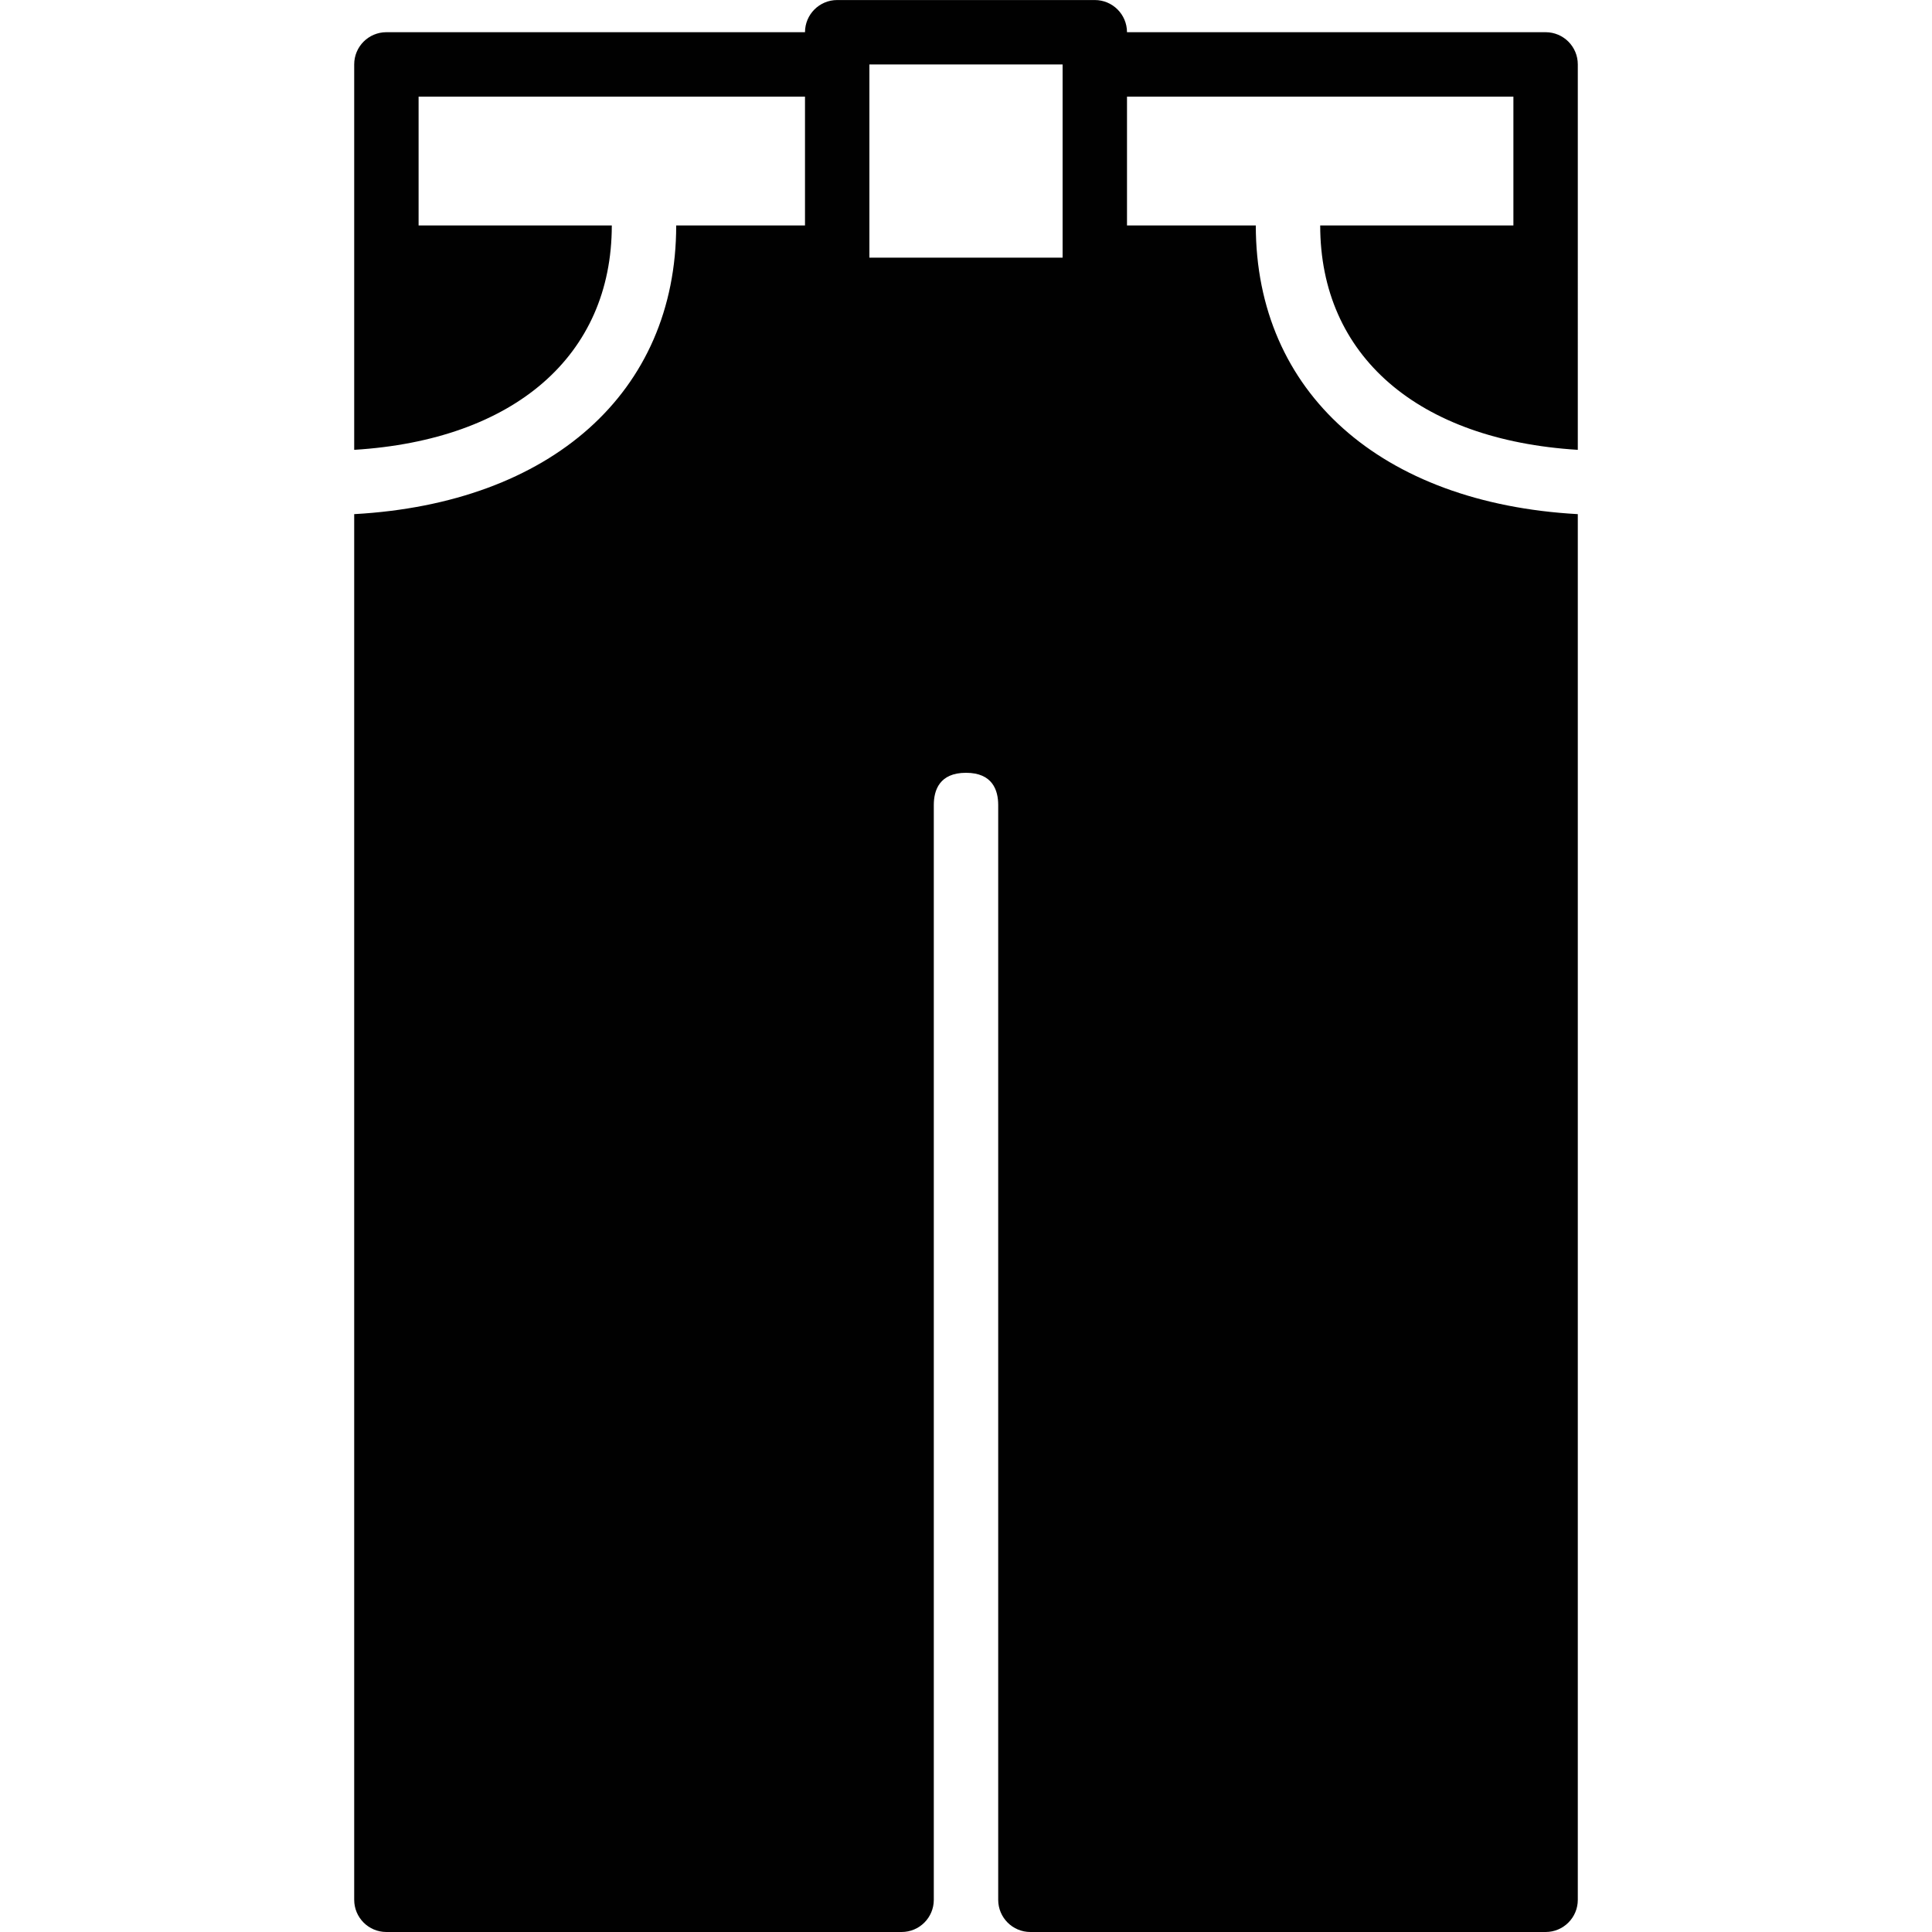 <?xml version="1.0" encoding="utf-8"?>
<!-- Generator: Adobe Illustrator 17.0.0, SVG Export Plug-In . SVG Version: 6.00 Build 0)  -->
<!DOCTYPE svg PUBLIC "-//W3C//DTD SVG 1.1//EN" "http://www.w3.org/Graphics/SVG/1.1/DTD/svg11.dtd">
<svg version="1.1" id="Layer_2" xmlns="http://www.w3.org/2000/svg" xmlns:xlink="http://www.w3.org/1999/xlink" x="0px" y="0px"
	 width="60px" height="60px" viewBox="0 0 60 60" enable-background="new 0 0 60 60" xml:space="preserve">
<path fill="#010101" d="M48,1H35c-0.001-0.552-0.448-0.999-1-0.999h-8c-0.552,0-0.999,0.447-1,0.999H12c-0.553,0-1,0.447-1,1v0.001
	v6v5.969c4.962-0.306,8-2.917,8-6.969h-6v-4h12v4h-4c0,5.189-3.892,8.628-10,8.966V59c0,0.553,0.447,1,1,1h16c0.553,0,1-0.447,1-1
	V25c0-0.456,0.174-1,1-1c0.826,0,1,0.544,1,1v34c0,0.553,0.447,1,1,1h16c0.553,0,1-0.447,1-1V15.967c-6.108-0.338-10-3.778-10-8.966
	h-4v-4h12v4h-6c0,4.052,3.038,6.663,8,6.969V8.001v-6V2C49,1.447,48.553,1,48,1z M33,8.001h-6v-6h6V8.001z"/>
</svg>
